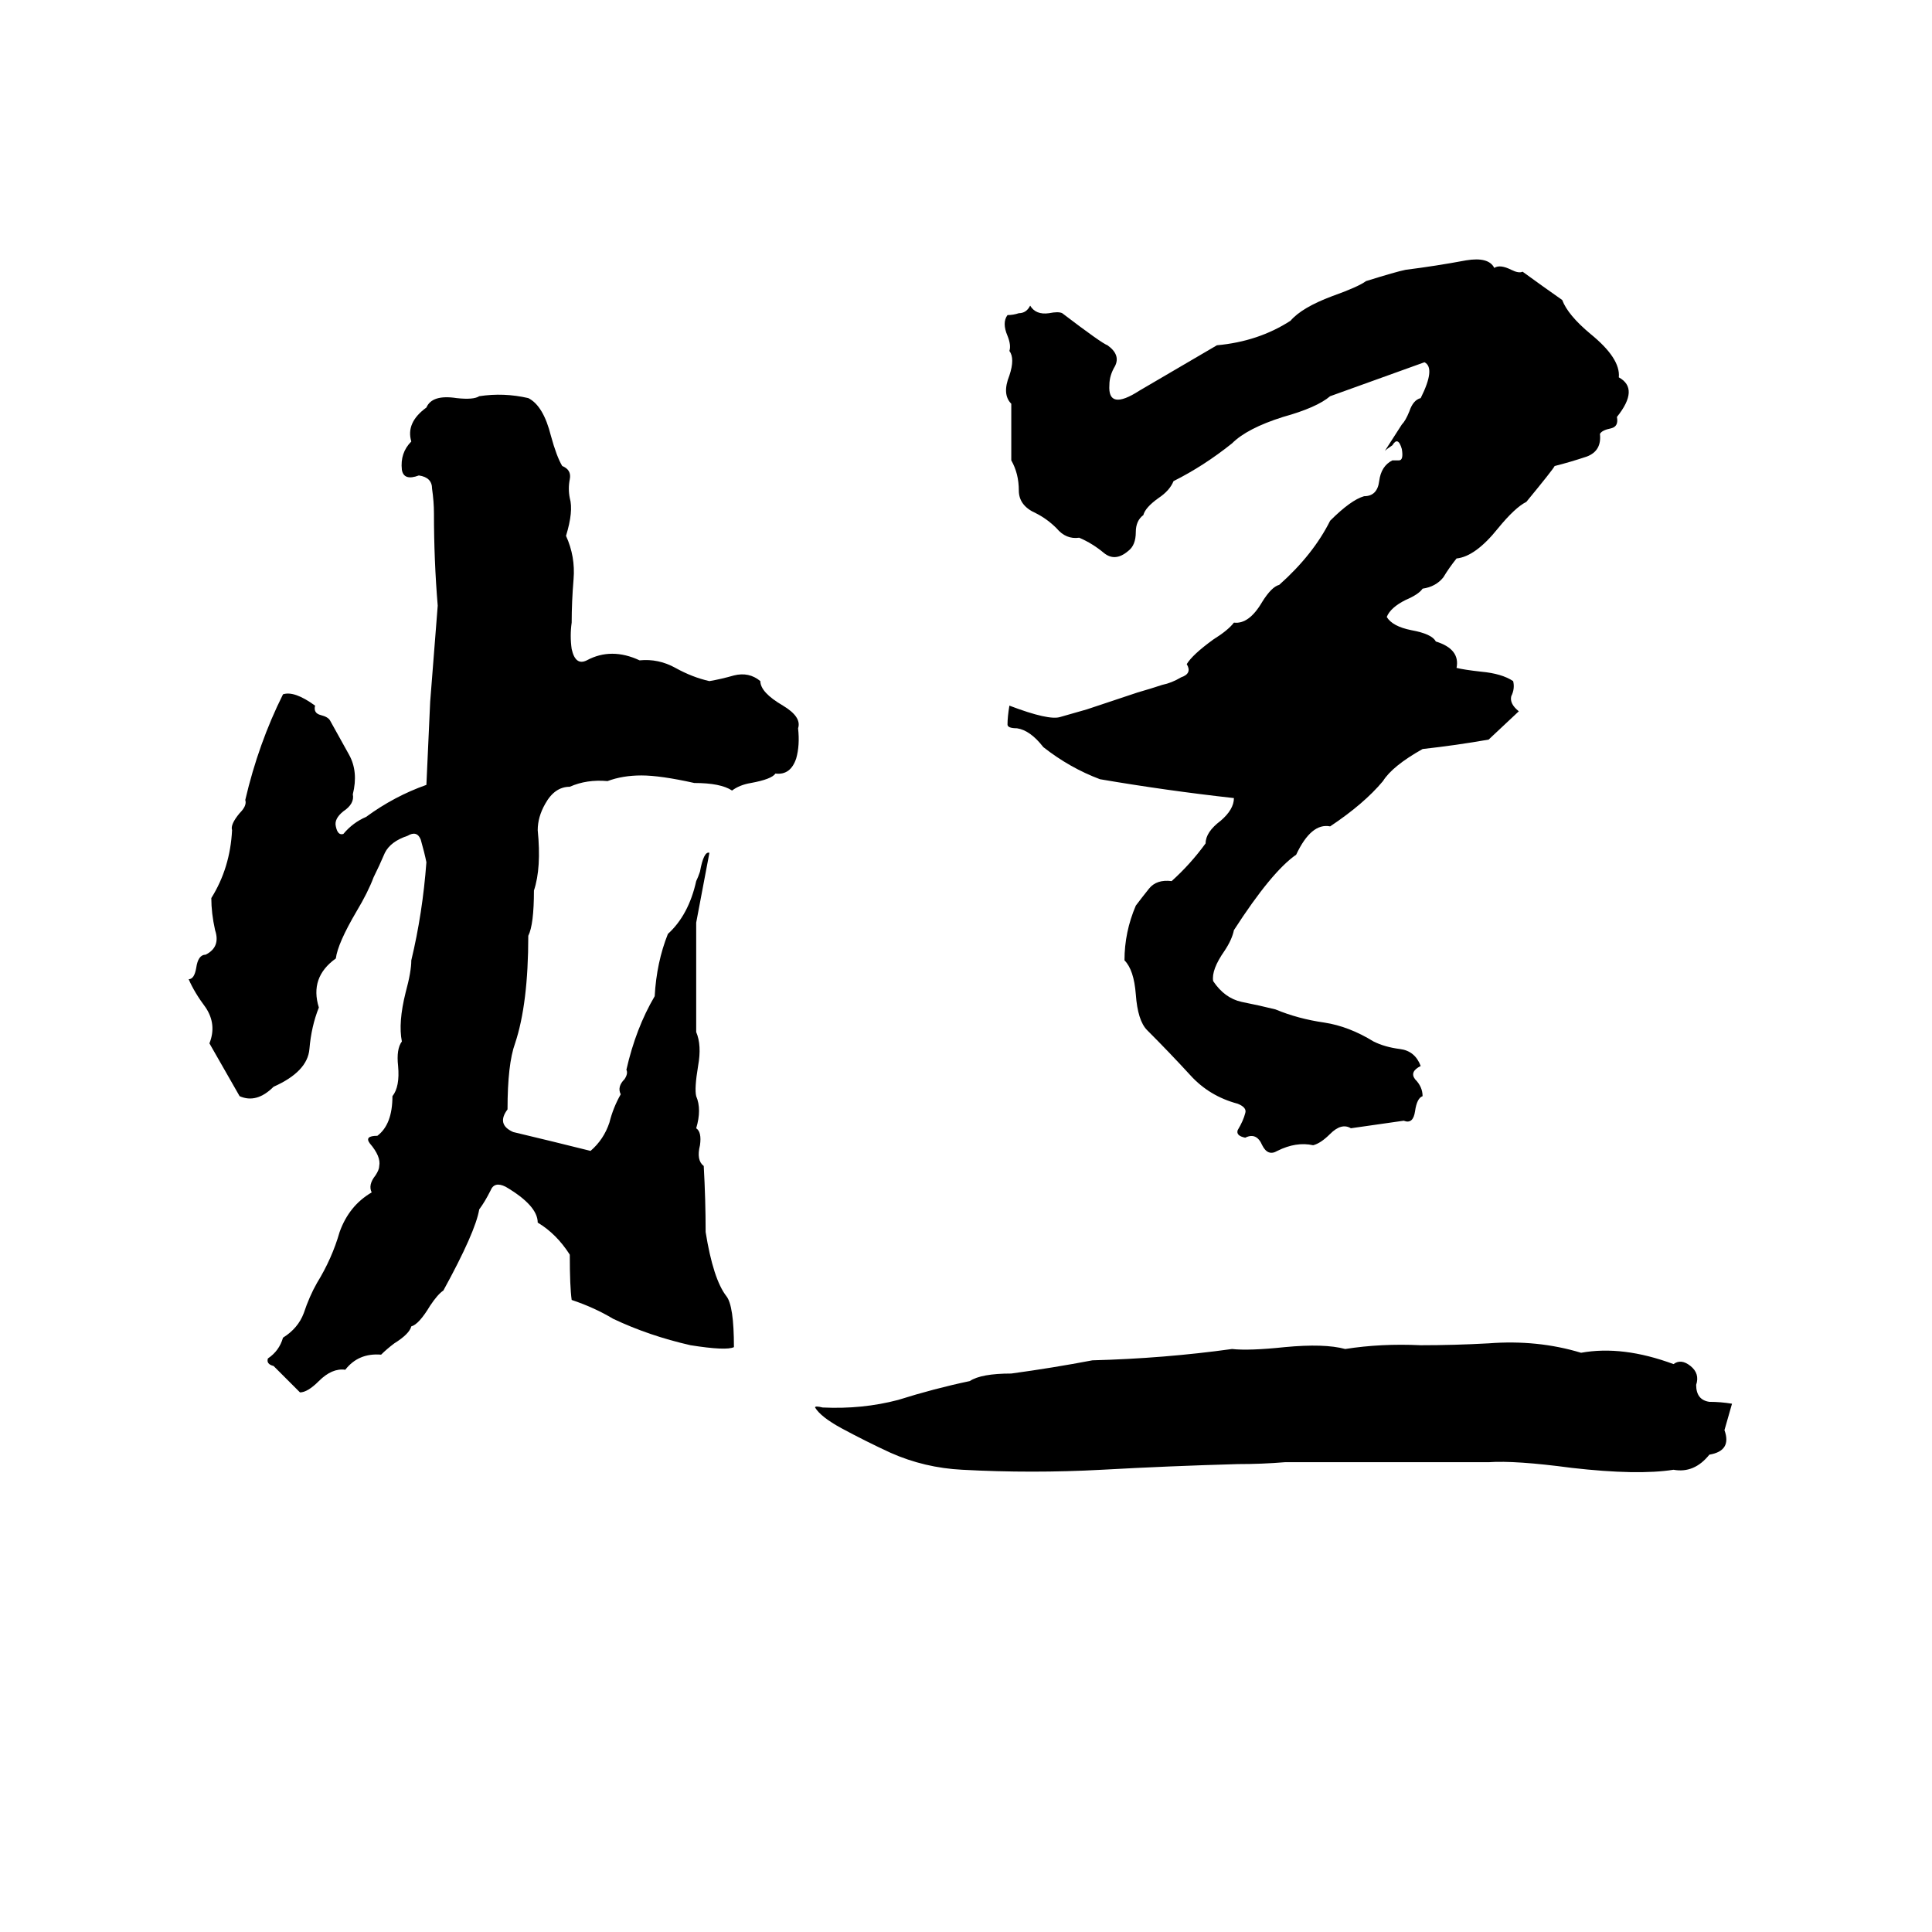 <svg xmlns="http://www.w3.org/2000/svg" viewBox="0 -800 1024 1024">
	<path fill="#000000" d="M777 -662Q789 -664 792 -658Q795 -660 801 -657Q805 -655 807 -656Q818 -648 828 -641Q831 -633 843 -623Q859 -610 858 -600Q869 -594 857 -579Q858 -574 854 -573Q849 -572 848 -570Q849 -561 841 -558Q832 -555 824 -553Q823 -551 809 -534Q803 -531 794 -520Q782 -505 772 -504Q768 -499 765 -494Q761 -489 754 -488Q752 -485 745 -482Q737 -478 735 -473Q738 -468 748 -466Q759 -464 761 -460Q774 -456 772 -446Q776 -445 785 -444Q796 -443 802 -439Q803 -435 801 -431Q800 -427 805 -423L789 -408Q772 -405 754 -403Q738 -394 733 -386Q723 -374 705 -362Q695 -364 687 -347Q674 -338 654 -307Q653 -302 649 -296Q642 -286 643 -280Q649 -271 658 -269Q668 -267 676 -265Q688 -260 702 -258Q715 -256 728 -248Q734 -245 742 -244Q750 -243 753 -235Q747 -232 750 -228Q754 -224 754 -219Q751 -218 750 -211Q749 -204 744 -206Q730 -204 716 -202Q711 -205 705 -199Q700 -194 696 -193Q687 -195 677 -190Q672 -187 669 -193Q666 -200 660 -197Q655 -198 656 -201Q659 -206 660 -210Q661 -213 656 -215Q641 -219 631 -230Q620 -242 608 -254Q603 -259 602 -273Q601 -286 596 -291Q596 -306 602 -320Q605 -324 609 -329Q613 -334 621 -333Q631 -342 639 -353Q639 -359 647 -365Q654 -371 654 -377Q618 -381 583 -387Q567 -393 553 -404Q546 -413 539 -414Q534 -414 534 -416Q534 -420 535 -426Q556 -418 562 -420Q569 -422 576 -424L603 -433Q610 -435 616 -437Q621 -438 626 -441Q632 -443 629 -448Q632 -453 643 -461Q651 -466 654 -470Q662 -469 669 -481Q674 -489 678 -490Q696 -506 705 -524Q716 -535 723 -537Q730 -537 731 -545Q732 -553 738 -556Q739 -556 741.5 -556Q744 -556 743 -562Q741 -569 738 -564Q735 -562 734 -561Q736 -564 743 -575Q745 -577 747 -582Q749 -588 753 -589Q761 -605 755 -608Q730 -599 705 -590Q698 -584 680 -579Q661 -573 653 -565Q638 -553 622 -545Q620 -540 614 -536Q607 -531 606 -527Q602 -524 602 -518Q602 -511 598 -508Q591 -502 585 -507Q579 -512 572 -515Q565 -514 560 -520Q555 -525 549 -528Q540 -532 540 -540Q540 -549 536 -556Q536 -571 536 -586Q531 -591 535 -601Q538 -610 535 -614Q536 -617 534 -622Q531 -629 534 -633Q537 -633 540 -634Q544 -634 546 -638Q549 -633 556 -634Q561 -635 563 -634Q584 -618 587 -617Q594 -612 591 -606Q588 -601 588 -596Q587 -582 604 -593L645 -617Q667 -619 684 -630Q690 -637 706 -643Q720 -648 724 -651Q740 -656 745 -657Q761 -659 777 -662ZM254 -590Q267 -592 280 -589Q288 -585 292 -569Q295 -558 298 -553Q303 -551 302 -546Q301 -541 302 -536Q304 -529 300 -516Q305 -505 304 -493Q303 -481 303 -470Q302 -463 303 -456Q305 -447 311 -450Q324 -457 339 -450Q349 -451 358 -446Q367 -441 376 -439Q382 -440 389 -442Q397 -444 403 -439Q403 -433 415 -426Q425 -420 423 -414Q424 -405 422 -398Q419 -389 411 -390Q409 -387 398 -385Q392 -384 388 -381Q382 -385 368 -385Q350 -389 340 -389Q330 -389 322 -386Q311 -387 302 -383Q294 -383 289 -374Q285 -367 285 -360Q287 -340 283 -328Q283 -310 280 -304Q280 -268 273 -247Q269 -236 269 -212Q263 -204 272 -200Q293 -195 313 -190Q320 -196 323 -205Q325 -213 329 -220Q327 -224 331 -228Q333 -231 332 -233Q337 -255 347 -272Q348 -290 354 -305Q365 -315 369 -333Q370 -335 371 -338Q373 -349 376 -348L369 -311Q369 -282 369 -253Q372 -246 370 -235Q368 -223 369 -219Q372 -212 369 -202Q372 -200 371 -193Q369 -185 373 -182Q374 -164 374 -147Q378 -122 385 -113Q389 -108 389 -86Q385 -84 366 -87Q344 -92 325 -101Q315 -107 303 -111Q302 -118 302 -135Q295 -146 285 -152Q285 -161 268 -171Q262 -174 260 -169Q257 -163 254 -159Q252 -147 235 -116Q232 -114 228 -108Q222 -98 218 -97Q217 -93 209 -88Q205 -85 202 -82Q190 -83 183 -74Q176 -75 169 -68Q163 -62 159 -62Q152 -69 145 -76Q141 -77 142 -80Q148 -84 150 -91Q158 -96 161 -104Q164 -113 168 -120Q176 -133 180 -147Q185 -161 197 -168Q195 -172 199 -177Q201 -180 201 -182Q202 -187 196 -194Q193 -198 200 -198Q208 -204 208 -219Q212 -224 211 -235Q210 -244 213 -248Q211 -258 215 -274Q218 -285 218 -291Q224 -316 226 -343Q225 -348 223 -355Q221 -360 216 -357Q207 -354 204 -348Q201 -341 198 -335Q195 -327 189 -317Q179 -300 178 -292Q164 -282 169 -266Q165 -256 164 -244Q163 -232 145 -224Q136 -215 127 -219Q119 -233 111 -247Q115 -257 109 -266Q103 -274 100 -281Q103 -281 104 -287Q105 -294 109 -294Q117 -298 114 -307Q112 -316 112 -324Q122 -340 123 -360Q122 -363 127 -369Q131 -373 130 -376Q137 -406 150 -432Q156 -434 167 -426Q166 -422 170 -421Q174 -420 175 -418Q180 -409 185 -400Q190 -391 187 -379Q188 -374 182 -370Q177 -366 178 -362Q179 -357 182 -358Q187 -364 194 -367Q209 -378 226 -384Q227 -406 228 -428Q230 -453 232 -479Q230 -503 230 -528Q230 -534 229 -541Q229 -547 222 -548Q214 -545 213 -551Q212 -560 218 -566Q215 -576 226 -584Q229 -591 242 -589Q251 -588 254 -590ZM789 -88Q815 -90 838 -83Q860 -87 887 -77Q891 -80 896 -76Q901 -72 899 -66Q899 -58 906 -57Q912 -57 918 -56L914 -42Q918 -31 906 -29Q898 -19 887 -21Q868 -18 833 -22Q803 -26 789 -25Q773 -25 757 -25Q719 -25 681 -25Q669 -24 656 -24Q620 -23 584 -21Q547 -19 510 -21Q490 -22 472 -30Q459 -36 446 -43Q435 -49 432 -54Q432 -55 436 -54Q457 -53 476 -58Q495 -64 514 -68Q520 -72 536 -72Q558 -75 579 -79Q617 -80 653 -85Q662 -84 681 -86Q702 -88 713 -85Q732 -88 753 -87Q771 -87 789 -88Z"/>
</svg>
